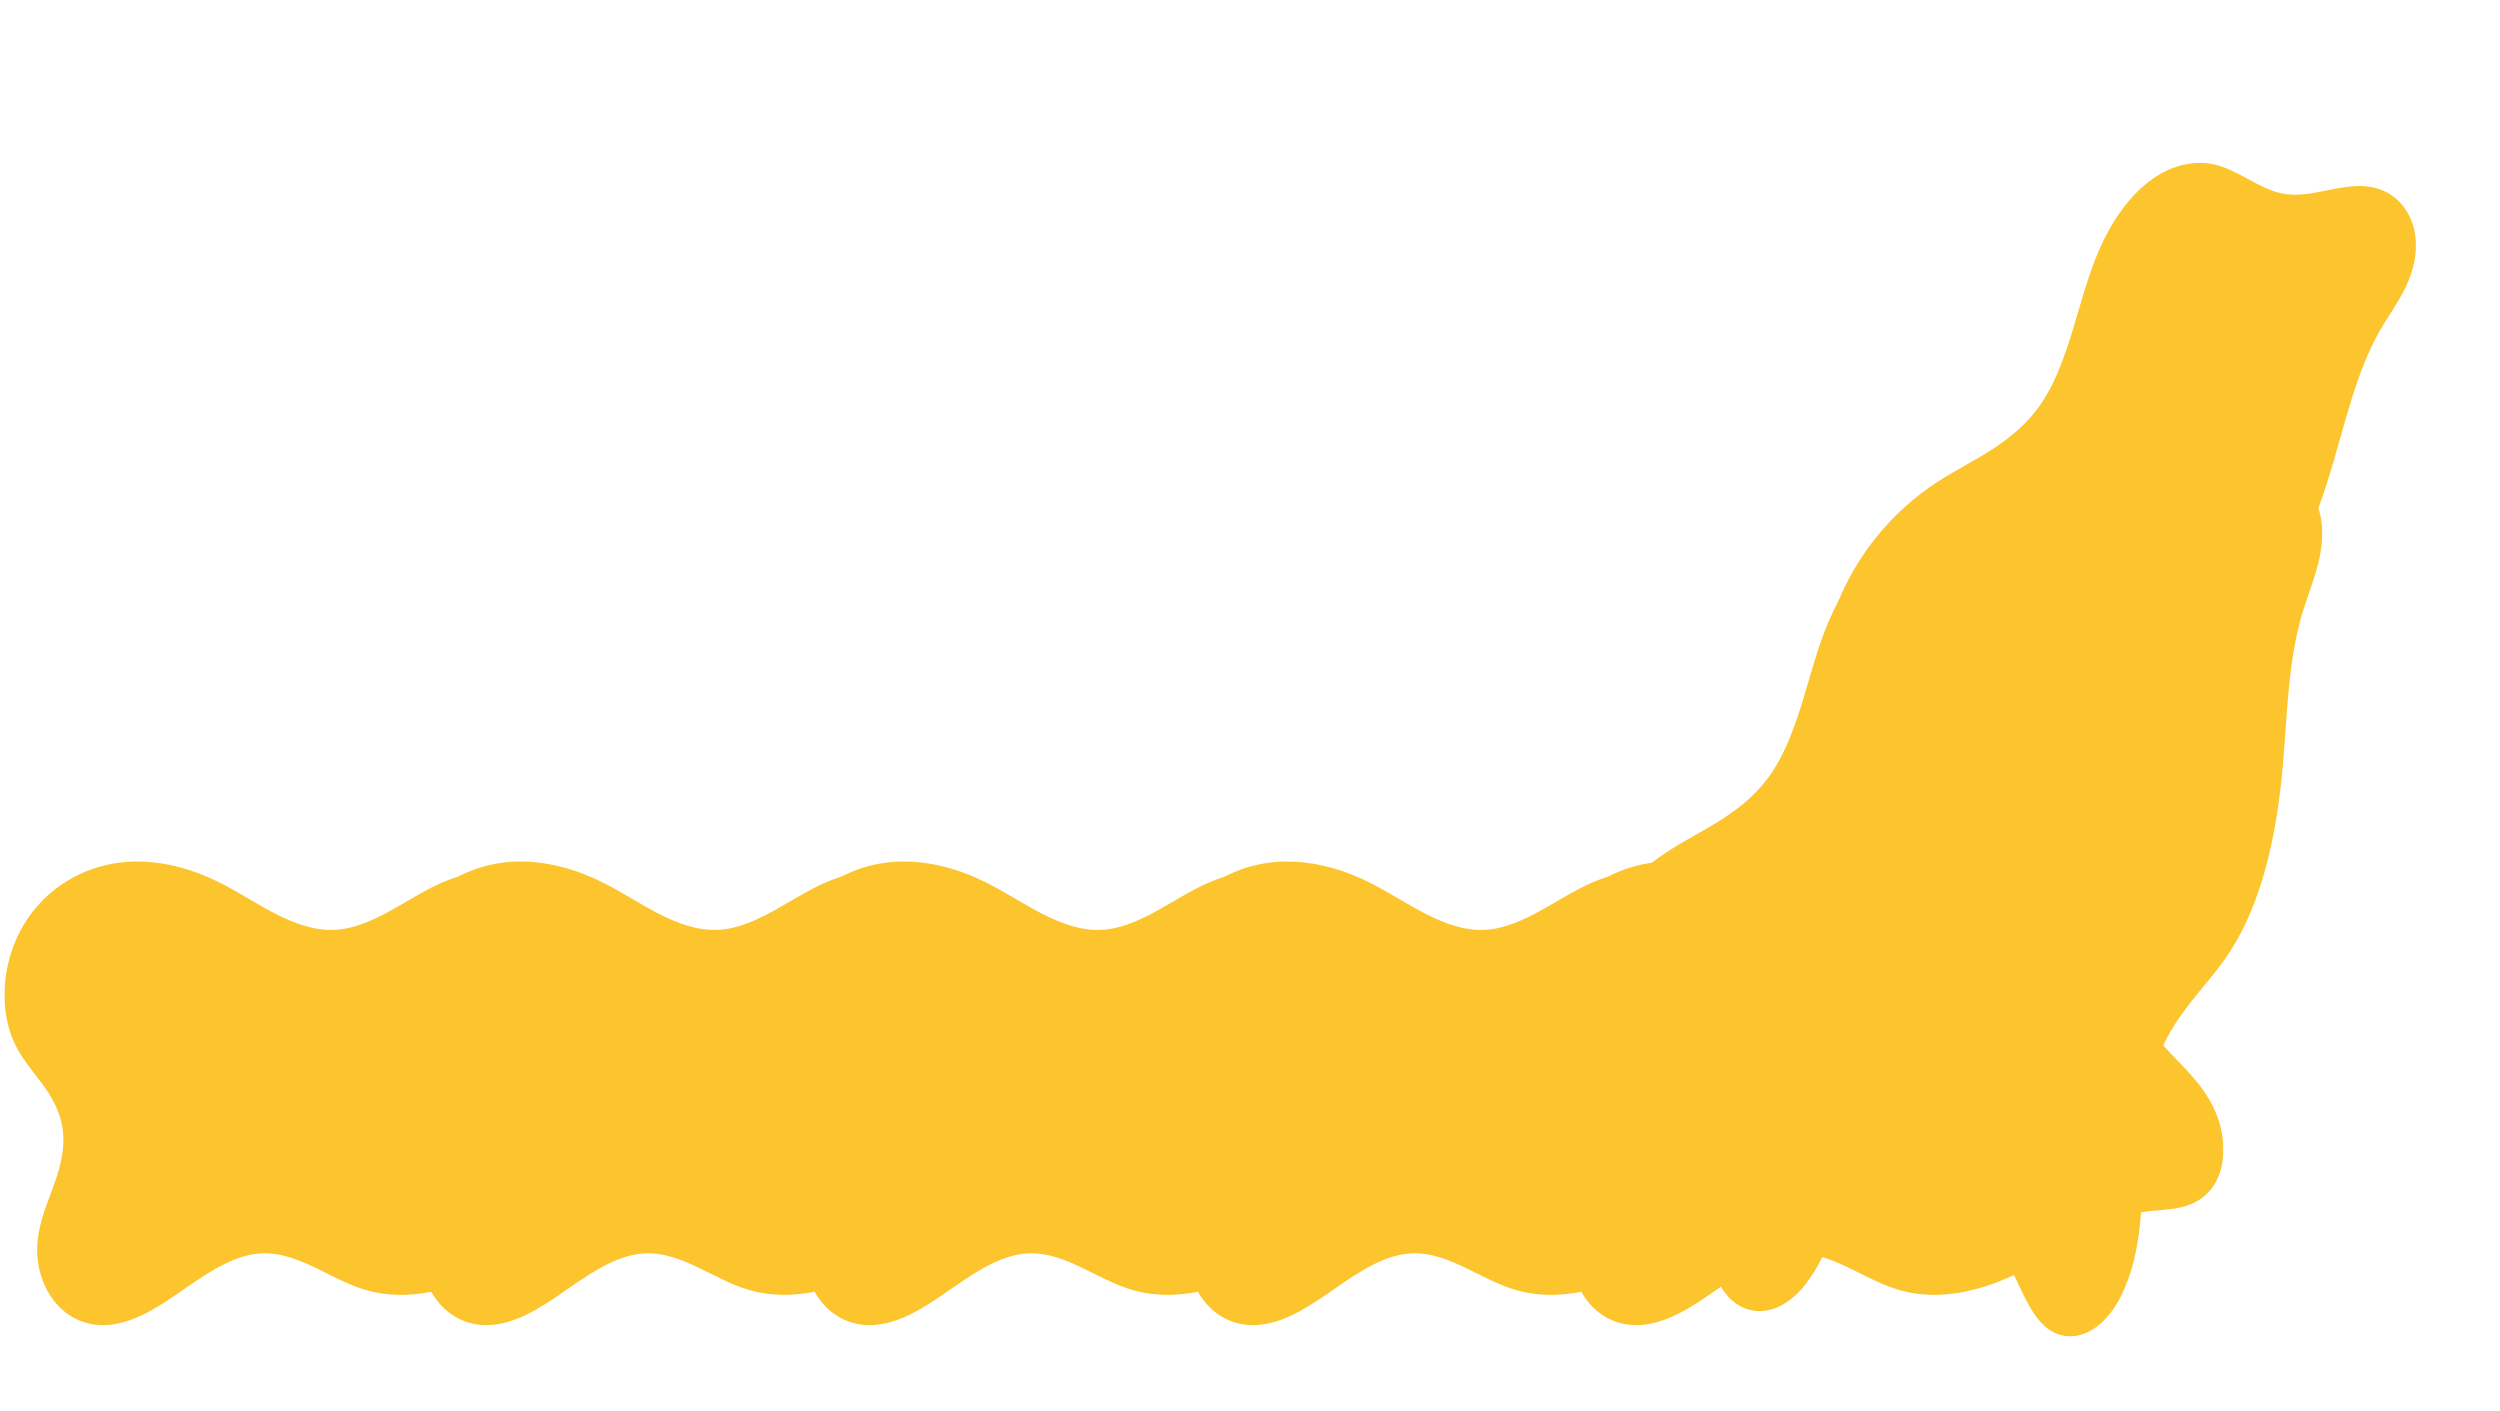<svg xmlns="http://www.w3.org/2000/svg" width="1809" height="1021" fill="none"><mask id="a" width="500" height="338" x="2" y="622" maskUnits="userSpaceOnUse" style="mask-type:luminance"><path fill="#fff" d="M2.741 622.071h498.846v337.252H2.741z"/></mask><g mask="url(#a)"><path fill="#FCC52D" d="M52.496 635.193c33.907-18.521 72.612-13.644 106.852 3.639 13.64 6.874 26.767 15.628 40.386 22.577 13.629 6.964 27.976 12.138 42.473 11.437 14.732-.715 28.951-7.441 42.613-15.135 13.672-7.695 27.098-16.463 41.37-21.593 16.81-6.055 34.775-6.86 51.489-.298 16.713 6.561 32.066 20.772 41.713 40.874 9.09 18.953 12.901 42.231 22.719 60.453 10.75 19.923 27.474 31.659 40.472 48.793 6.499 8.56 12.152 18.73 14.957 30.57 1.402 5.92 2.066 12.198 1.734 18.401-.321 6.219-1.659 12.363-4.036 17.627-2.613 5.771-6.413 10.393-10.675 13.734-4.261 3.34-8.983 5.457-13.779 6.8-9.593 2.684-19.476 2.341-29.197 3.862-27.955 4.399-53.298 23.889-79.444 38.384-31.659 17.536-66.66 28.005-99.872 17.372-11.916-3.802-23.308-10.23-34.882-15.732-11.574-5.503-23.565-10.11-35.792-10.096-20.075.045-38.941 12.482-56.906 24.948-9.904 6.86-19.808 13.824-30.225 19.013-10.407 5.175-21.414 8.56-32.474 7.993-11.049-.566-22.173-5.294-30.781-14.957-4.315-4.831-7.945-10.856-10.46-17.715-2.528-6.845-3.92-14.54-3.855-22.234.064-7.59 1.51-15.047 3.544-22.085 2.023-7.024 4.636-13.704 7.13-20.445 2.506-6.74 4.904-13.585 6.489-20.847 1.584-7.247 2.323-14.972 1.434-22.457-.803-6.815-2.933-13.242-5.717-18.969-2.773-5.711-6.2-10.781-9.765-15.583-7.14-9.603-15.053-18.446-20.224-30.242-4.7-10.736-6.853-23.501-6.489-36.057.354-12.571 3.17-24.903 7.71-35.774 9.068-21.742 24.678-37.072 41.488-46.258"/></g><mask id="b" width="500" height="338" x="279" y="622" maskUnits="userSpaceOnUse" style="mask-type:luminance"><path fill="#fff" d="M279.572 622.071h498.846v337.252H279.572z"/></mask><g mask="url(#b)"><path fill="#FCC52D" d="M329.883 635.193c33.897-18.521 72.602-13.644 106.842 3.639 13.64 6.874 26.767 15.628 40.396 22.577 13.619 6.964 27.966 12.138 42.463 11.437 14.732-.715 28.962-7.441 42.623-15.135 13.662-7.695 27.088-16.463 41.36-21.593 16.81-6.055 34.775-6.86 51.489-.298 16.713 6.561 32.077 20.772 41.723 40.874 9.09 18.953 12.891 42.231 22.72 60.453 10.739 19.923 27.463 31.659 40.461 48.793 6.499 8.56 12.152 18.73 14.957 30.57 1.402 5.92 2.066 12.198 1.734 18.401-.321 6.219-1.659 12.363-4.036 17.627-2.613 5.771-6.413 10.393-10.675 13.734-4.261 3.34-8.972 5.457-13.768 6.8-9.594 2.684-19.487 2.341-29.208 3.862-27.955 4.399-53.298 23.889-79.444 38.384-31.659 17.536-66.66 28.005-99.872 17.372-11.916-3.802-23.308-10.23-34.882-15.732-11.574-5.503-23.555-10.11-35.792-10.096-20.075.045-38.941 12.482-56.906 24.948-9.904 6.86-19.808 13.824-30.215 19.013-10.417 5.175-21.424 8.56-32.473 7.993-11.06-.566-22.184-5.294-30.792-14.957-4.305-4.831-7.945-10.856-10.461-17.715-2.527-6.845-3.918-14.54-3.854-22.234.064-7.59 1.509-15.047 3.544-22.085 2.023-7.024 4.636-13.704 7.13-20.445 2.506-6.74 4.904-13.585 6.489-20.847 1.584-7.247 2.323-14.972 1.445-22.457-.814-6.815-2.944-13.242-5.717-18.969-2.784-5.711-6.2-10.781-9.776-15.583-7.13-9.603-15.053-18.446-20.225-30.242-4.7-10.736-6.852-23.501-6.488-36.057.354-12.571 3.169-24.903 7.709-35.774 9.079-21.742 24.69-37.072 41.499-46.258"/></g><mask id="c" width="500" height="338" x="556" y="622" maskUnits="userSpaceOnUse" style="mask-type:luminance"><path fill="#fff" d="M556.447 622.071h498.803v337.252H556.447z"/></mask><g mask="url(#c)"><path fill="#FCC52D" d="M607.261 635.193c33.897-18.521 72.602-13.644 106.842 3.639 13.651 6.874 26.767 15.628 40.396 22.577 13.619 6.964 27.966 12.138 42.463 11.437 14.732-.715 28.961-7.441 42.623-15.135 13.662-7.695 27.099-16.463 41.36-21.593 16.82-6.055 34.775-6.86 51.489-.298 16.713 6.561 32.077 20.772 41.723 40.874 9.09 18.953 12.902 42.231 22.72 60.453 10.743 19.923 27.463 31.659 40.463 48.793 6.5 8.56 12.15 18.73 14.95 30.57 1.41 5.92 2.07 12.198 1.75 18.401-.33 6.219-1.67 12.363-4.05 17.627-2.6 5.771-6.4 10.393-10.66 13.734s-8.98 5.457-13.78 6.8c-9.59 2.684-19.48 2.341-29.198 3.862-27.965 4.399-53.308 23.889-79.443 38.384-31.671 17.536-66.671 28.005-99.883 17.372-11.916-3.802-23.308-10.23-34.882-15.732-11.574-5.503-23.555-10.11-35.782-10.096-20.075.045-38.94 12.482-56.917 24.948-9.903 6.86-19.807 13.824-30.214 19.013-10.417 5.175-21.424 8.56-32.473 7.993-11.049-.566-22.184-5.294-30.793-14.957-4.304-4.831-7.944-10.856-10.46-17.715-2.516-6.845-3.908-14.54-3.844-22.234.054-7.59 1.499-15.047 3.534-22.085 2.034-7.024 4.636-13.704 7.141-20.445 2.495-6.74 4.904-13.585 6.477-20.847 1.585-7.247 2.324-14.972 1.446-22.457-.803-6.815-2.944-13.242-5.718-18.969-2.783-5.711-6.199-10.781-9.764-15.583-7.141-9.603-15.064-18.446-20.236-30.242-4.7-10.736-6.841-23.501-6.488-36.057.364-12.571 3.18-24.903 7.709-35.774 9.079-21.742 24.69-37.072 41.499-46.258"/></g><mask id="d" width="500" height="338" x="833" y="622" maskUnits="userSpaceOnUse" style="mask-type:luminance"><path fill="#fff" d="M833.824 622.071h498.256v337.252H833.824z"/></mask><g mask="url(#d)"><path fill="#FCC52D" d="M884.638 635.193c33.897-18.521 72.613-13.644 106.853 3.639 13.639 6.874 26.769 15.628 40.389 22.577 13.63 6.964 27.96 12.138 42.47 11.437 14.72-.715 28.95-7.441 42.61-15.135 13.66-7.695 27.1-16.463 41.37-21.593 16.81-6.055 34.78-6.86 51.49-.298 16.7 6.561 32.07 20.772 41.71 40.874 9.09 18.953 12.91 42.231 22.72 60.453 10.74 19.923 27.48 31.659 40.46 48.793 6.5 8.56 12.17 18.73 14.96 30.57 1.4 5.92 2.07 12.198 1.75 18.401-.34 6.219-1.66 12.363-4.05 17.627-2.6 5.771-6.4 10.393-10.66 13.734-4.27 3.34-8.99 5.457-13.78 6.8-9.6 2.684-19.48 2.341-29.2 3.862-27.96 4.399-53.31 23.889-79.44 38.384-31.66 17.536-66.67 28.005-99.88 17.372-11.92-3.802-23.3-10.23-34.88-15.732-11.57-5.503-23.56-10.11-35.79-10.096-20.08.045-38.941 12.482-56.918 24.948-9.903 6.86-19.796 13.824-30.214 19.013-10.417 5.175-21.424 8.56-32.473 7.993-11.049-.566-22.174-5.294-30.793-14.957-4.304-4.831-7.933-10.856-10.46-17.715-2.516-6.845-3.908-14.54-3.844-22.234.054-7.59 1.51-15.047 3.534-22.085 2.034-7.024 4.646-13.704 7.141-20.445s4.904-13.585 6.488-20.847c1.574-7.247 2.323-14.972 1.435-22.457-.803-6.815-2.934-13.242-5.718-18.969-2.783-5.711-6.199-10.781-9.764-15.583-7.141-9.603-15.054-18.446-20.225-30.242-4.711-10.736-6.852-23.501-6.499-36.057.364-12.571 3.18-24.903 7.72-35.774 9.068-21.742 24.678-37.072 41.488-46.258"/></g><mask id="e" width="498" height="338" x="1111" y="622" maskUnits="userSpaceOnUse" style="mask-type:luminance"><path fill="#fff" d="M1111.2 622.071h497.71v337.252H1111.2z"/></mask><g mask="url(#e)"><path fill="#FCC52D" d="M1162.02 635.193c33.91-18.521 72.61-13.644 106.85 3.639 13.64 6.874 26.77 15.628 40.39 22.577 13.63 6.964 27.97 12.138 42.47 11.437 14.73-.715 28.95-7.441 42.62-15.135 13.66-7.695 27.09-16.463 41.36-21.593 16.81-6.055 34.78-6.86 51.49-.298 16.71 6.561 32.07 20.772 41.71 40.874 9.09 18.953 12.91 42.231 22.72 60.453 10.75 19.923 27.48 31.659 40.48 48.793 6.49 8.56 12.15 18.73 14.95 30.57 1.4 5.92 2.07 12.198 1.74 18.401-.32 6.219-1.66 12.363-4.04 17.627-2.61 5.771-6.41 10.393-10.67 13.734-4.27 3.34-8.99 5.457-13.78 6.8-9.6 2.684-19.48 2.341-29.2 3.862-27.96 4.399-53.3 23.889-79.44 38.384-31.66 17.536-66.66 28.005-99.88 17.372-11.91-3.802-23.3-10.23-34.88-15.732-11.57-5.503-23.56-10.11-35.79-10.096-20.08.045-38.94 12.482-56.91 24.948-9.9 6.86-19.8 13.824-30.22 19.013-10.41 5.175-21.42 8.56-32.48 7.993-11.04-.566-22.17-5.294-30.78-14.957-4.3-4.831-7.94-10.856-10.46-17.715-2.52-6.845-3.92-14.54-3.85-22.234.06-7.59 1.51-15.047 3.54-22.085 2.03-7.024 4.64-13.704 7.13-20.445 2.51-6.74 4.91-13.585 6.49-20.847 1.59-7.247 2.32-14.972 1.44-22.457-.81-6.815-2.94-13.242-5.72-18.969-2.77-5.711-6.2-10.781-9.77-15.583-7.14-9.603-15.05-18.446-20.22-30.242-4.7-10.736-6.85-23.501-6.49-36.057.35-12.571 3.17-24.903 7.71-35.774 9.07-21.742 24.68-37.072 41.49-46.258"/></g><mask id="f" width="360" height="627" x="1323" y="343" maskUnits="userSpaceOnUse" style="mask-type:luminance"><path fill="#fff" d="M1323.86 343.393h359.06v626.071h-359.06z"/></mask><g mask="url(#f)"><mask id="g" width="460" height="777" x="1288" y="242" maskUnits="userSpaceOnUse" style="mask-type:luminance"><path fill="#fff" d="m1288.34 851.255 244.01-608.892 215 167.15-244.01 608.877z"/></mask><g mask="url(#g)"><mask id="h" width="460" height="777" x="1288" y="242" maskUnits="userSpaceOnUse" style="mask-type:luminance"><path fill="#fff" d="m1288.34 851.255 244.01-608.892 215 167.15-244.01 608.877z"/></mask><g mask="url(#h)"><path fill="#FCC52D" d="M1324.91 798.615c4.9-50.253 26.83-94.945 54.35-128.169 10.96-13.242 22.85-24.933 33.84-38.116 11-13.182 21.23-28.109 27.86-46.078 6.73-18.268 9.45-38.846 11.28-59.216 1.85-20.355 2.9-40.964 6.63-60.827 4.4-23.397 12.65-45.631 24.91-62.765 12.26-17.119 28.66-28.87 45.96-30.808 16.31-1.82 32.76 4.891 48.97 1.834 17.73-3.356 33.24-17.984 50.31-25.44 8.54-3.728 17.67-5.637 26.46-3.281 4.39 1.178 8.65 3.43 12.39 6.845 3.73 3.429 6.93 8.052 9.08 13.51 2.34 5.98 3.39 12.854 3.4 19.669.02 6.815-.95 13.585-2.45 20.072-2.99 12.973-8.02 24.829-11.8 37.399-10.88 36.133-11.01 76.47-14.67 115.316-4.43 47.048-14.92 94.722-37.77 129.929-8.2 12.646-17.79 23.368-26.88 34.76-9.07 11.393-17.81 23.726-23.76 38.608-9.76 24.441-11.15 53.445-12.1 81.375-.53 15.375-.99 30.809-2.81 46.004-1.83 15.196-5.07 30.227-10.81 43.395-5.74 13.167-14.12 24.396-24.38 30.152-5.13 2.878-10.69 4.369-16.21 4.101-5.52-.283-11.02-2.341-15.82-6.159-4.73-3.773-8.69-9.171-12.11-15.076-3.43-5.89-6.34-12.317-9.35-18.64-3-6.323-6.13-12.586-9.9-18.044-3.78-5.458-8.26-10.125-13.38-12.705-4.67-2.341-9.73-2.878-14.68-2.282-4.94.597-9.78 2.282-14.54 4.28-9.49 3.997-18.89 9.32-28.81 9.857-9.02.492-18.07-3.116-25.77-9.678-7.7-6.561-14.07-16.001-18.67-26.812-9.2-21.622-11.21-48.091-8.77-73.01"/></g></g></g><mask id="i" width="437" height="570" x="1118" y="381" maskUnits="userSpaceOnUse" style="mask-type:luminance"><path fill="#fff" d="M1118.29 381.568h435.81v568.808h-435.81z"/></mask><g mask="url(#i)"><mask id="j" width="529" height="737" x="1083" y="262" maskUnits="userSpaceOnUse" style="mask-type:luminance"><path fill="#fff" d="m1083.53 755.758 354.01-493.07 174.1 242.487-354.01 493.069z"/></mask><g mask="url(#j)"><mask id="k" width="529" height="737" x="1083" y="262" maskUnits="userSpaceOnUse" style="mask-type:luminance"><path fill="#fff" d="m1083.53 755.758 354.01-493.07 174.1 242.487-354.01 493.069z"/></mask><g mask="url(#k)"><path fill="#FCC52D" d="M1129.01 719.014c14.57-46.481 44.42-81.166 77.4-102.67 13.13-8.559 26.86-15.299 40.03-23.799 13.16-8.5 25.93-18.968 35.82-33.746 10.06-15.017 16.71-33.776 22.46-52.67 5.76-18.909 10.8-38.324 18.28-56.01 8.83-20.832 21.12-39.1 36.27-50.925 15.14-11.81 33.22-16.895 50.24-12.168 16.05 4.444 30.56 17.149 46.76 20.355 17.71 3.519 35.5-4.653 53.38-5.339 8.94-.358 18.11 1.268 26.09 6.875 4.01 2.803 7.66 6.591 10.58 11.303 2.93 4.727 5.1 10.379 6.1 16.448 1.09 6.651.74 13.66-.57 20.221-1.32 6.561-3.59 12.705-6.3 18.372-5.42 11.348-12.58 20.832-18.68 31.494-17.54 30.645-25.56 69.386-36.69 105.369-13.48 43.588-32.93 85.462-61.8 110.663-10.37 9.037-21.68 15.703-32.66 23.218-10.97 7.516-21.8 16.046-30.43 28.11-14.17 19.803-21.19 47.182-27.58 73.681-3.52 14.614-6.98 29.287-11.71 43.215-4.73 13.913-10.8 27.155-18.9 37.638s-18.37 18.104-29.36 19.744c-5.51.82-11.14.134-16.4-2.222-5.26-2.371-10.15-6.427-14.01-11.945-3.81-5.413-6.56-12.108-8.71-19.087-2.14-6.979-3.68-14.271-5.33-21.489-1.66-7.232-3.43-14.435-5.99-21.13-2.57-6.681-5.97-12.869-10.39-17.298-4.04-4.026-8.8-6.472-13.67-7.784-4.87-1.298-9.86-1.521-14.83-1.402-9.91.239-20 1.789-29.65-1.461-8.78-2.953-16.77-9.872-22.9-19.103-6.12-9.245-10.4-20.728-12.71-32.881-4.61-24.322-1.36-50.537 5.86-73.577"/></g></g></g><mask id="l" width="434" height="570" x="1315" y="114" maskUnits="userSpaceOnUse" style="mask-type:luminance"><path fill="#fff" d="M1315.64 114.343h433.06v568.808h-433.06z"/></mask><g mask="url(#l)"><mask id="m" width="529" height="736" x="1278" y="-5" maskUnits="userSpaceOnUse" style="mask-type:luminance"><path fill="#fff" d="m1278.66 488.354 354.01-493.07 174.1 242.501-354.01 493.07z"/></mask><g mask="url(#m)"><mask id="n" width="529" height="736" x="1278" y="-5" maskUnits="userSpaceOnUse" style="mask-type:luminance"><path fill="#fff" d="m1278.66 488.354 354.01-493.07 174.1 242.501-354.01 493.07z"/></mask><g mask="url(#n)"><path fill="#FCC52D" d="M1324.14 451.61c14.57-46.481 44.42-81.152 77.4-102.655 13.13-8.575 26.86-15.3 40.03-23.815 13.16-8.5 25.93-18.968 35.82-33.746 10.06-15.001 16.71-33.776 22.47-52.67 5.75-18.893 10.8-38.324 18.27-56.009 8.82-20.833 21.12-39.085 36.27-50.91 15.15-11.826 33.22-16.896 50.25-12.184 16.04 4.444 30.56 17.164 46.75 20.37 17.72 3.505 35.5-4.667 53.38-5.353 8.94-.343 18.11 1.282 26.1 6.889 4 2.804 7.65 6.591 10.58 11.304 2.93 4.712 5.09 10.378 6.08 16.448 1.1 6.636.75 13.644-.56 20.221-1.32 6.561-3.58 12.69-6.3 18.371-5.42 11.333-12.58 20.833-18.68 31.495-17.54 30.629-25.56 69.386-36.69 105.369-13.48 43.588-32.93 85.461-61.8 110.648-10.37 9.051-21.68 15.717-32.66 23.233-10.97 7.501-21.79 16.045-30.43 28.109-14.16 19.804-21.2 47.182-27.58 73.681-3.52 14.599-6.98 29.287-11.71 43.2-4.73 13.928-10.8 27.155-18.9 37.639-8.1 10.483-18.37 18.103-29.37 19.758-5.5.82-11.12.134-16.39-2.237-5.25-2.356-10.15-6.427-14.01-11.929-3.8-5.428-6.57-12.124-8.71-19.088-2.13-6.979-3.68-14.271-5.33-21.503-1.66-7.218-3.44-14.435-5.99-21.116-2.57-6.695-5.97-12.884-10.39-17.298-4.04-4.026-8.8-6.472-13.67-7.784s-9.86-1.521-14.82-1.402c-9.93.239-20.01 1.79-29.66-1.461-8.78-2.953-16.78-9.872-22.9-19.102-6.12-9.246-10.4-20.743-12.71-32.897-4.61-24.306-1.36-50.522 5.86-73.576"/></g></g></g></svg>